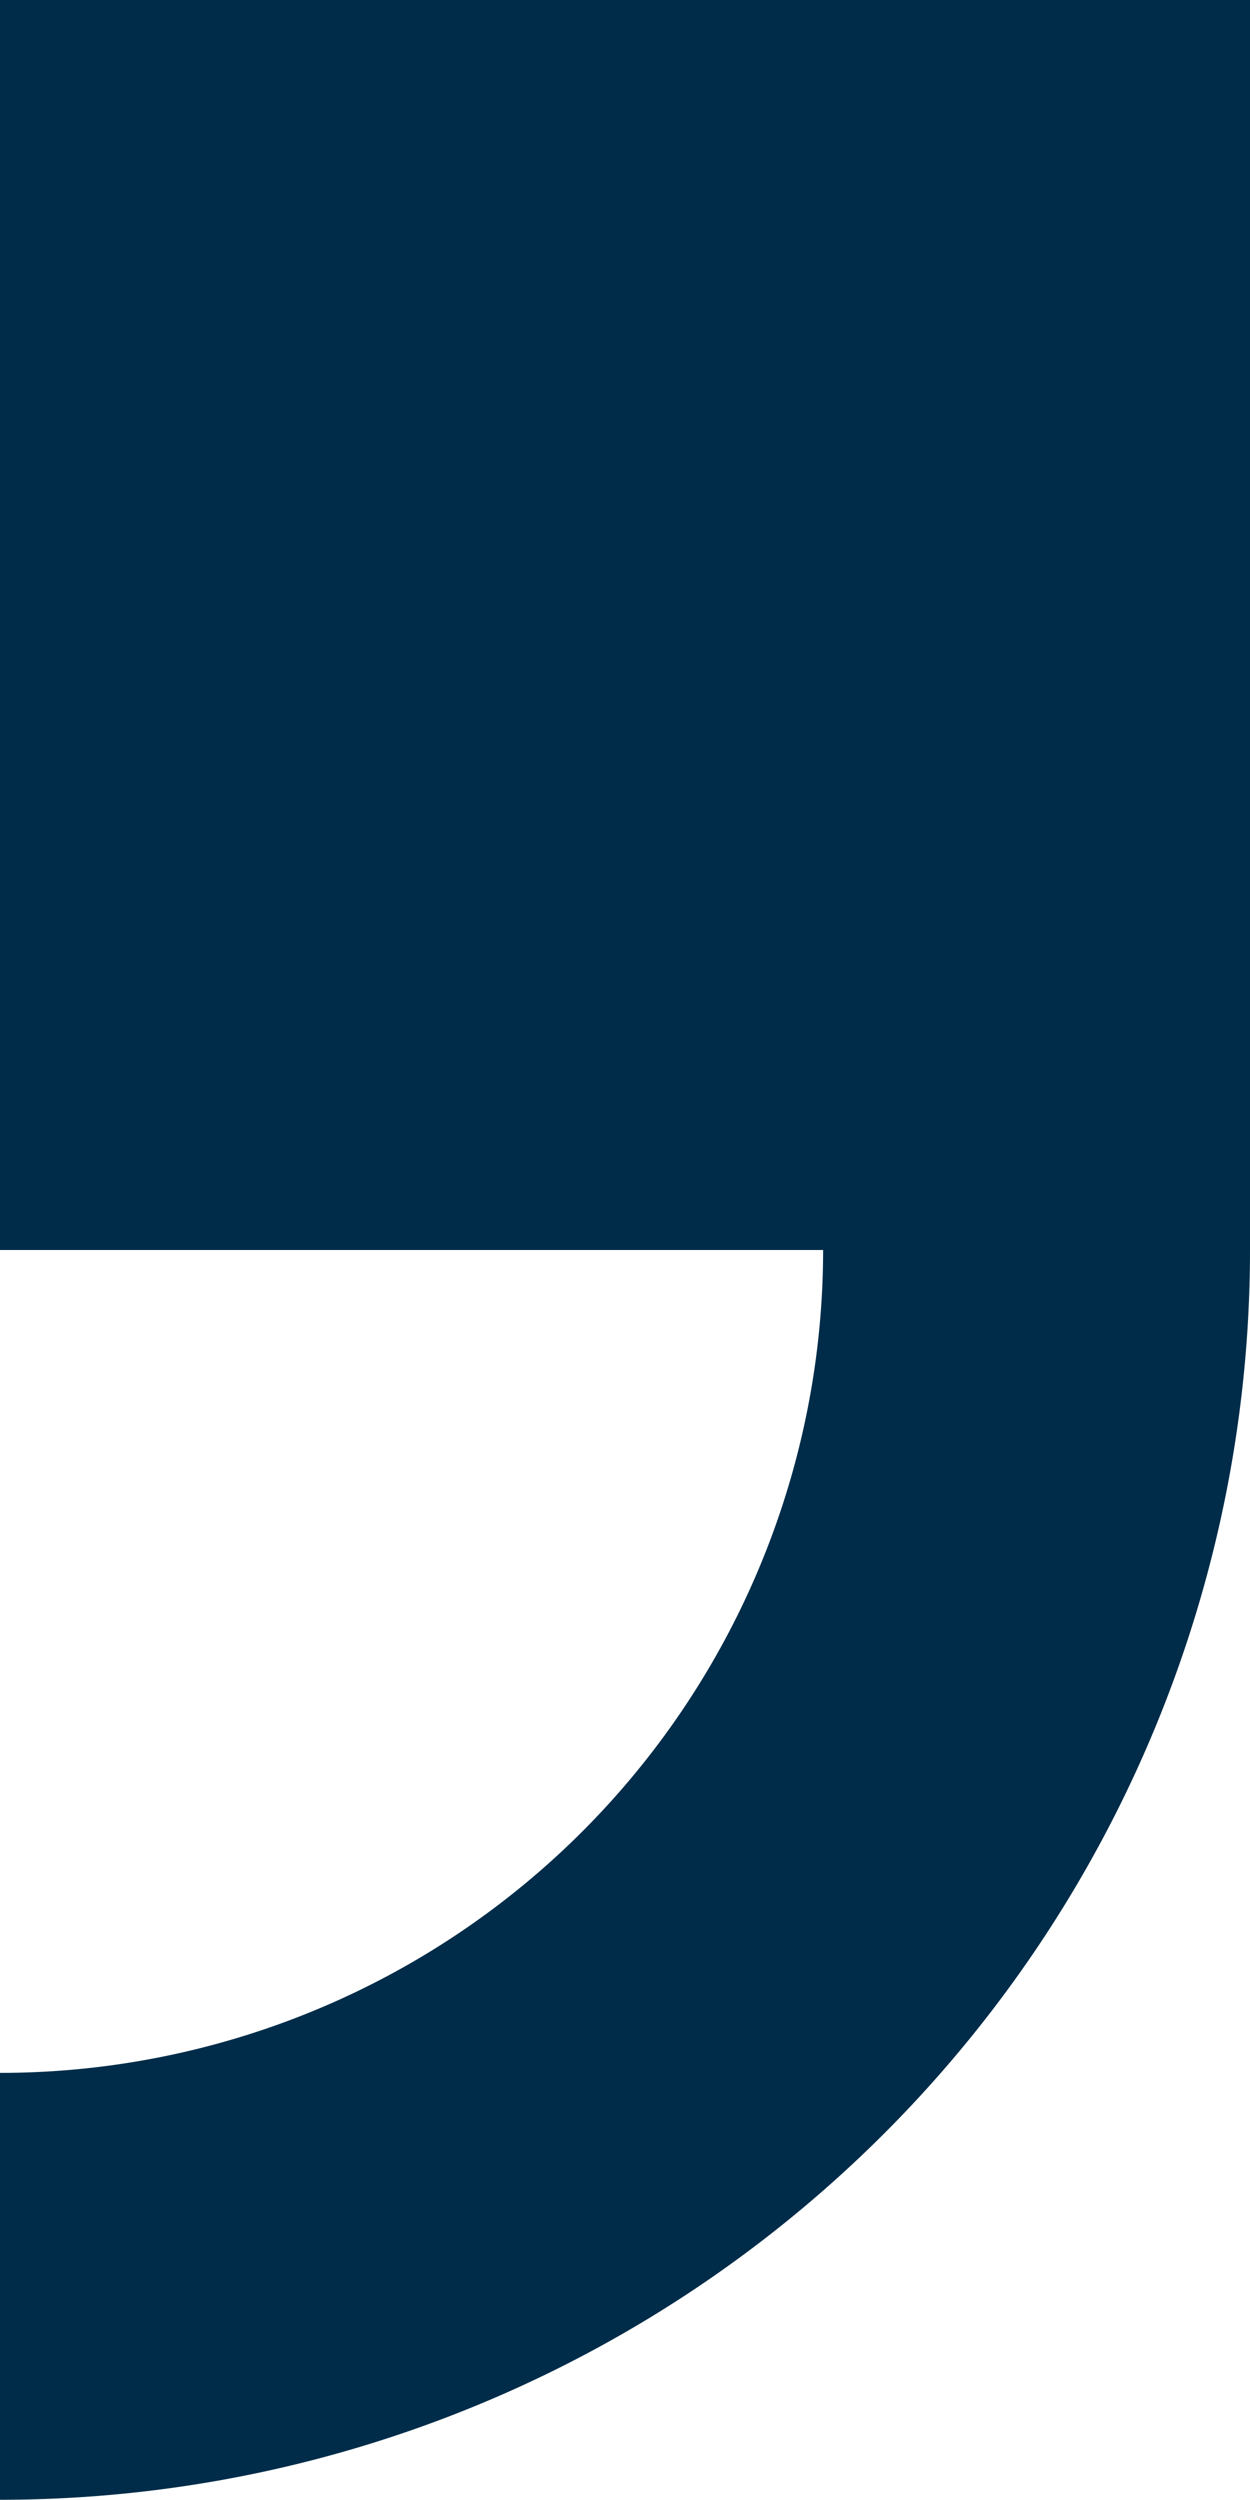 <svg xmlns="http://www.w3.org/2000/svg" width="66.534" height="133.056" viewBox="0 0 66.534 133.056">
  <path id="Path_41" data-name="Path 41" d="M225.129,437.921V371.387H158.595v66.534h43.812a43.813,43.813,0,0,1-43.812,43.8v22.722A66.521,66.521,0,0,0,225.129,437.921Z" transform="translate(-158.595 -371.387)" fill="#002c49"/>
</svg>
